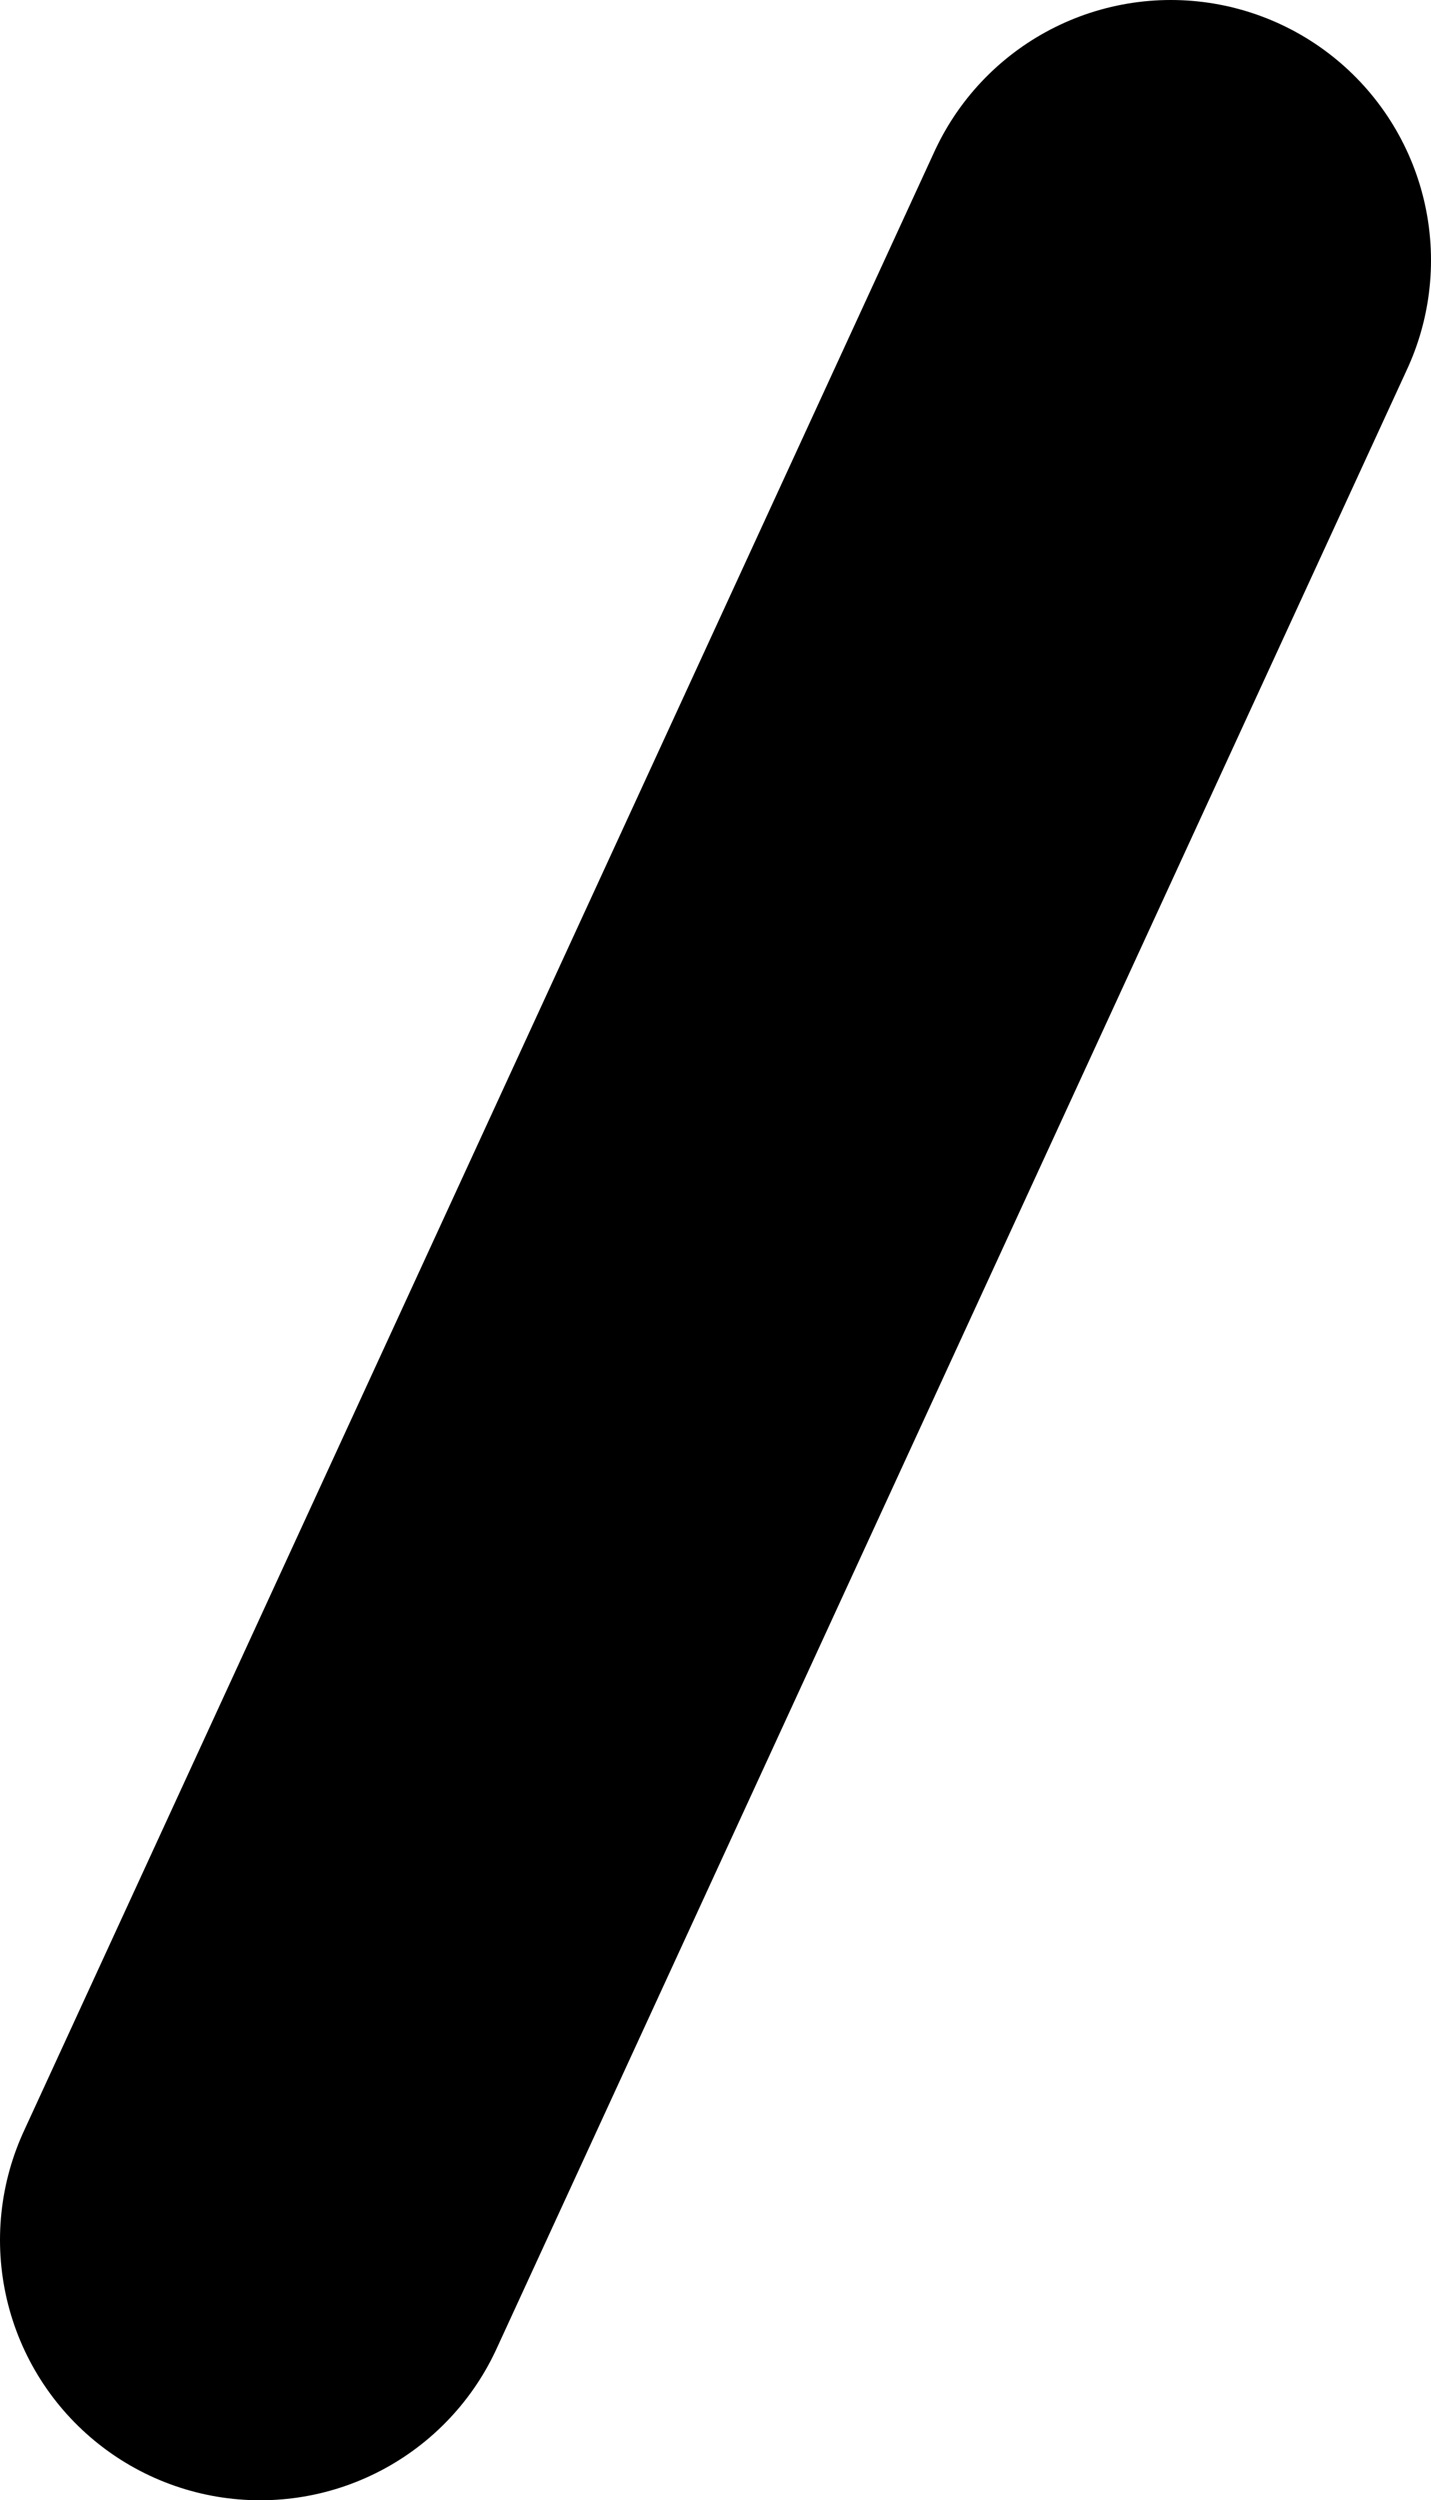 <?xml version="1.0" encoding="UTF-8" standalone="no"?>
<svg xmlns:ffdec="https://www.free-decompiler.com/flash" xmlns:xlink="http://www.w3.org/1999/xlink" ffdec:objectType="shape" height="76.85px" width="44.0px" xmlns="http://www.w3.org/2000/svg">
  <g transform="matrix(1.0, 0.0, 0.0, 1.0, 523.8, 58.7)">
    <path d="M-487.8 -50.7 L-515.8 10.15" fill="none" stroke="#000000" stroke-linecap="round" stroke-linejoin="round" stroke-width="16.0"/>
  </g>
</svg>
